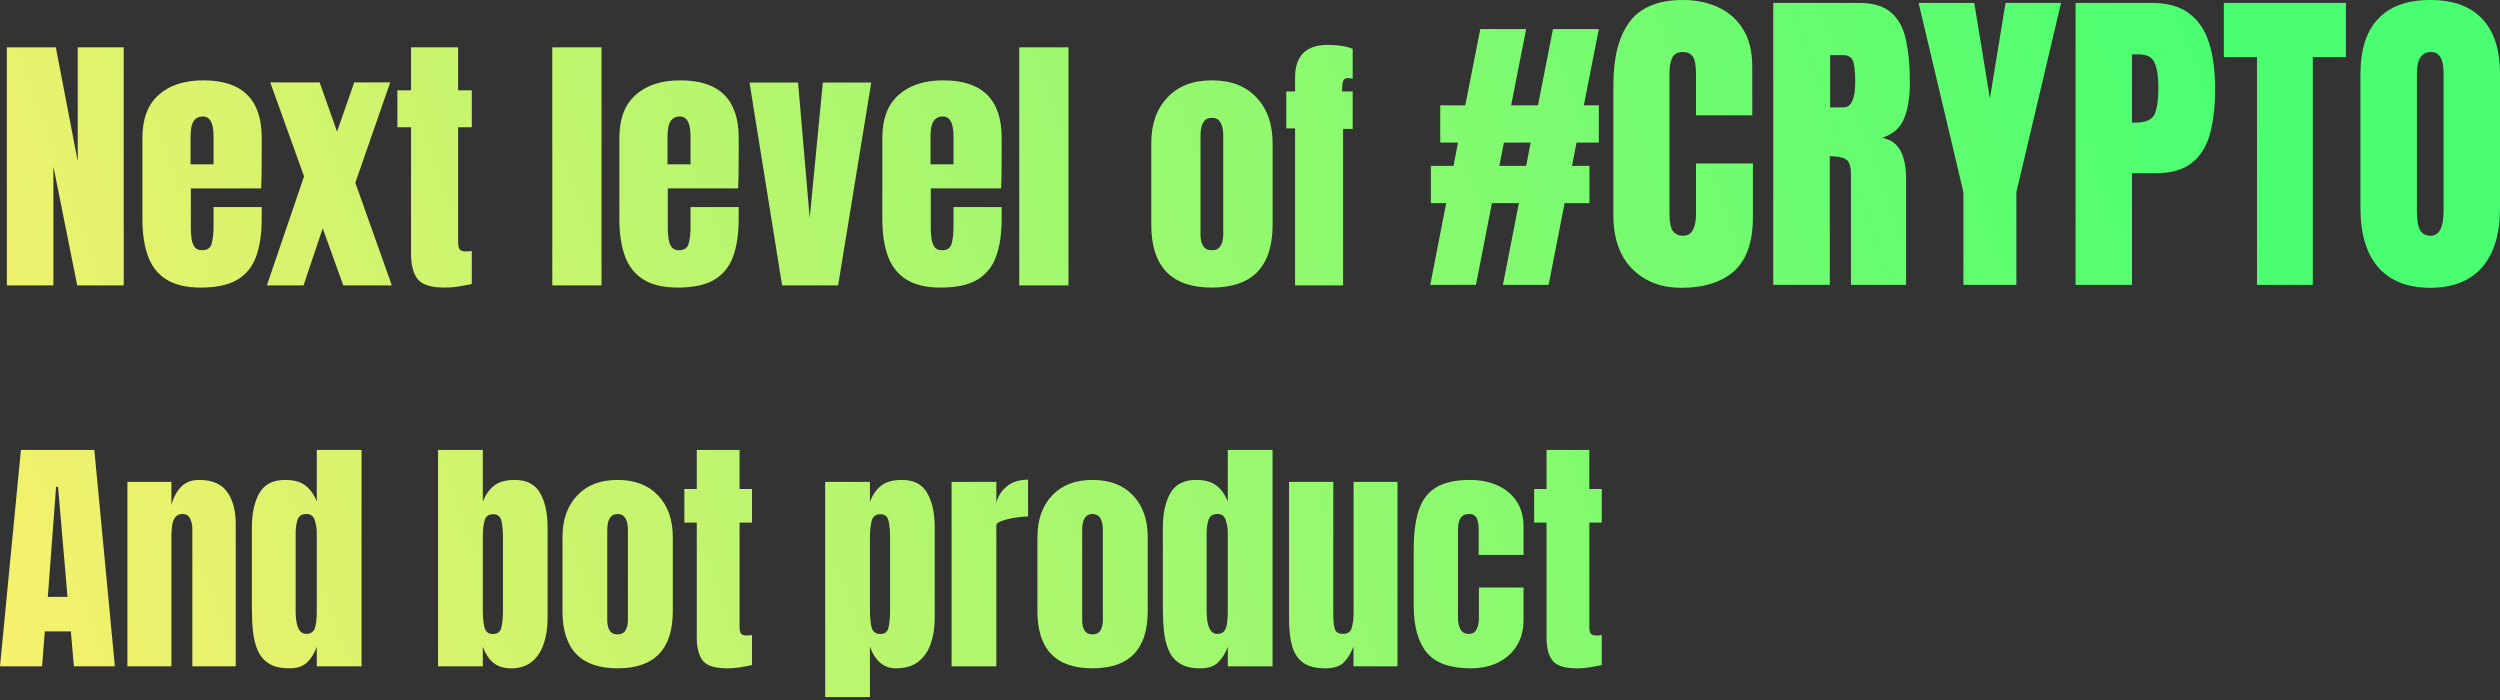 <svg
  xmlns="http://www.w3.org/2000/svg"
  width="746"
  height="209"
  viewBox="0 0 746 209"
  fill="none"
>
  <rect x="0" y="0" width="746" height="209" fill="#333333" stroke="none"/>
  <path
    fill-rule="evenodd"
    clip-rule="evenodd"
    d="M501.769 85.877C495.661 85.877 490.736 83.976 486.994 80.174C483.285 76.372 481.43 71.053 481.43 64.216V25.303C481.43 17.124 483.045 10.862 486.275 6.517C489.537 2.172 494.829 0 502.153 0C506.15 0 509.7 0.735 512.802 2.204C515.936 3.674 518.398 5.878 520.189 8.818C521.98 11.725 522.875 15.399 522.875 19.84V34.408H506.086V21.948C506.086 19.424 505.766 17.731 505.127 16.869C504.487 15.974 503.496 15.527 502.153 15.527C500.586 15.527 499.53 16.102 498.987 17.252C498.443 18.37 498.171 19.872 498.171 21.757V63.976C498.171 66.308 498.507 67.954 499.178 68.912C499.882 69.871 500.873 70.35 502.153 70.35C503.592 70.35 504.599 69.759 505.175 68.577C505.782 67.395 506.086 65.861 506.086 63.976V48.785H523.067V64.743C523.067 72.155 521.196 77.538 517.455 80.893C513.713 84.215 508.484 85.877 501.769 85.877ZM725.181 85.877C718.433 85.877 713.269 83.848 709.687 79.791C706.137 75.701 704.362 69.807 704.362 62.107V22.044C704.362 14.824 706.121 9.345 709.639 5.607C713.189 1.869 718.369 0 725.181 0C731.993 0 737.157 1.869 740.675 5.607C744.225 9.345 746 14.824 746 22.044V62.107C746 69.807 744.209 75.701 740.627 79.791C737.077 83.848 731.929 85.877 725.181 85.877ZM725.325 70.35C727.883 70.35 729.162 67.874 729.162 62.922V21.757C729.162 17.604 727.915 15.527 725.421 15.527C722.607 15.527 721.2 17.651 721.2 21.901V63.018C721.2 65.638 721.519 67.522 722.159 68.673C722.799 69.791 723.854 70.35 725.325 70.35ZM673.482 85.009V17.026H663.593V0.867H700.026V17.026H690.137V85.009H673.482ZM619.353 0.867V85.009H636.183V51.687H643.138C647.873 51.687 651.521 50.651 654.083 48.579C656.677 46.508 658.477 43.592 659.482 39.831C660.487 36.038 660.99 31.592 660.99 26.492C660.99 21.201 660.39 16.644 659.19 12.819C657.99 8.995 655.996 6.046 653.207 3.975C650.451 1.903 646.706 0.867 641.971 0.867H619.353ZM637.156 36.58H636.183V16.213H638.08C640.674 16.213 642.312 17.09 642.993 18.843C643.706 20.564 644.063 23.018 644.063 26.205C644.063 29.616 643.706 32.197 642.993 33.95C642.279 35.703 640.333 36.58 637.156 36.58ZM585.886 85.009V57.328L572.511 0.867H589.122L593.787 29.361L598.452 0.867H615.016L601.688 57.328V85.009H585.886ZM529.139 0.867V85.009H546.016V46.619C548.228 46.619 549.824 46.922 550.804 47.528C551.815 48.101 552.321 49.615 552.321 52.069V85.009H568.771V53.169C568.771 49.854 568.234 47.161 567.159 45.09C566.116 42.986 564.283 41.663 561.66 41.121C564.852 40.07 567.017 38.173 568.155 35.432C569.324 32.691 569.909 29.026 569.909 24.436C569.909 19.688 569.529 15.56 568.771 12.054C568.044 8.516 566.59 5.775 564.409 3.831C562.229 1.855 559.005 0.867 554.739 0.867H529.139ZM550.14 32.038H546.11V16.453H549.998C551.388 16.453 552.337 16.962 552.842 17.982C553.348 19.002 553.601 21.154 553.601 24.436C553.601 29.504 552.447 32.038 550.14 32.038ZM431.552 60.618L426.781 85.009H440.42L445.19 60.618H453.238L448.467 85.009H462.106L466.877 60.618H474.298V49.501H469.093L470.443 42.553H477.093V31.435H472.611L477.093 8.674H463.407L458.925 31.435H450.925L455.407 8.674H441.721L437.239 31.435H429.769V42.553H435.07L433.721 49.501H426.974V60.618H431.552ZM455.407 49.501H447.407L448.757 42.553H456.756L455.407 49.501ZM386.448 85.17V38.306H383.824V27.286H386.448V23.169C386.448 16.657 389.704 13.4 396.217 13.4C399.284 13.4 401.76 13.791 403.644 14.571V23.492C402.971 23.357 402.527 23.29 402.312 23.29C401.478 23.29 400.966 23.599 400.778 24.218C400.59 24.81 400.495 25.577 400.495 26.519V27.286H403.644V38.467H400.778V85.17H386.448ZM343.539 67.045C343.539 79.558 349.567 85.815 361.623 85.815C373.706 85.815 379.747 79.558 379.747 67.045V42.745C379.747 37.04 378.146 32.492 374.944 29.101C371.741 25.683 367.301 23.975 361.623 23.975C355.972 23.975 351.545 25.683 348.343 29.101C345.14 32.492 343.539 37.04 343.539 42.745V67.045ZM364.206 73.382C363.695 74.243 362.834 74.674 361.623 74.674C360.412 74.674 359.538 74.243 358.999 73.382C358.488 72.494 358.232 71.377 358.232 70.032V40.444C358.232 36.919 359.363 35.156 361.623 35.156C363.884 35.156 365.014 36.919 365.014 40.444V70.032C365.014 71.377 364.745 72.494 364.206 73.382ZM304.143 85.168V14.125H318.836V85.168H304.143ZM270.438 83.393C272.994 85.007 276.425 85.815 280.731 85.815C285.306 85.815 288.912 85.048 291.549 83.514C294.213 81.953 296.097 79.652 297.2 76.611C298.331 73.544 298.896 69.749 298.896 65.228V61.797H284.525V67.61C284.525 69.709 284.337 71.418 283.96 72.736C283.584 74.028 282.642 74.674 281.135 74.674C280.085 74.674 279.318 74.337 278.834 73.665C278.376 72.992 278.08 72.144 277.946 71.122C277.811 70.072 277.744 69.009 277.744 67.933V56.227H298.734C298.842 54.397 298.896 50.818 298.896 45.489V41.09C298.896 29.68 293.083 23.975 281.458 23.975C275.807 23.975 271.366 25.428 268.137 28.334C264.908 31.213 263.293 35.465 263.293 41.09V65.43C263.293 69.709 263.845 73.369 264.948 76.409C266.051 79.45 267.881 81.778 270.438 83.393ZM284.525 49.042H277.663V40.888C277.663 38.627 277.973 37.04 278.592 36.125C279.238 35.21 280.139 34.752 281.296 34.752C282.373 34.752 283.18 35.237 283.718 36.205C284.256 37.147 284.525 38.708 284.525 40.888V49.042ZM233.382 85.169L223.654 24.621H238.145L241.616 65.067L245.532 24.621H259.983L250.093 85.169H233.382ZM191.967 83.393C194.524 85.007 197.955 85.815 202.26 85.815C206.835 85.815 210.441 85.048 213.078 83.514C215.743 81.953 217.626 79.652 218.73 76.611C219.86 73.544 220.425 69.749 220.425 65.228V61.797H206.055V67.61C206.055 69.709 205.866 71.418 205.49 72.736C205.113 74.028 204.171 74.674 202.664 74.674C201.615 74.674 200.848 74.337 200.363 73.665C199.906 72.992 199.61 72.144 199.475 71.122C199.341 70.072 199.273 69.009 199.273 67.933V56.227H220.263C220.371 54.397 220.425 50.818 220.425 45.489V41.09C220.425 29.68 214.612 23.975 202.987 23.975C197.336 23.975 192.896 25.428 189.666 28.334C186.437 31.213 184.822 35.465 184.822 41.09V65.43C184.822 69.709 185.374 73.369 186.477 76.409C187.581 79.45 189.411 81.778 191.967 83.393ZM206.055 49.042H199.193V40.888C199.193 38.627 199.502 37.04 200.121 36.125C200.767 35.21 201.668 34.752 202.826 34.752C203.902 34.752 204.709 35.237 205.247 36.205C205.786 37.147 206.055 38.708 206.055 40.888V49.042ZM164.801 85.168V14.125H179.494V85.168H164.801ZM124.677 83.352C126.05 84.993 128.687 85.814 132.589 85.814C134.338 85.814 136.061 85.653 137.756 85.33C139.451 85.034 140.46 84.832 140.783 84.724V74.875C140.272 74.983 139.693 75.037 139.048 75.037C138.133 75.037 137.514 74.835 137.191 74.431C136.868 74.028 136.706 73.328 136.706 72.332V37.981H140.783V26.961H136.706V14.125H122.659V26.961H118.582V37.981H122.659V75.723C122.659 79.141 123.332 81.683 124.677 83.352ZM79.63 85.169L90.731 52.634L80.639 24.58H95.373L100.58 39.273L105.706 24.58H116.444L106.029 54.531L116.928 85.169H102.437L96.301 68.135L90.569 85.169H79.63ZM49.638 83.393C52.195 85.007 55.626 85.815 59.931 85.815C64.506 85.815 68.112 85.048 70.749 83.514C73.413 81.953 75.297 79.652 76.4 76.611C77.531 73.544 78.096 69.749 78.096 65.228V61.797H63.726V67.61C63.726 69.709 63.537 71.418 63.161 72.736C62.784 74.028 61.842 74.674 60.335 74.674C59.285 74.674 58.519 74.337 58.034 73.665C57.577 72.992 57.281 72.144 57.146 71.122C57.011 70.072 56.944 69.009 56.944 67.933V56.227H77.934C78.042 54.397 78.096 50.818 78.096 45.489V41.09C78.096 29.68 72.283 23.975 60.658 23.975C55.007 23.975 50.566 25.428 47.337 28.334C44.108 31.213 42.493 35.465 42.493 41.09V65.43C42.493 69.709 43.045 73.369 44.148 76.409C45.252 79.45 47.082 81.778 49.638 83.393ZM63.726 49.042H56.864V40.888C56.864 38.627 57.173 37.04 57.792 36.125C58.438 35.21 59.339 34.752 60.496 34.752C61.573 34.752 62.38 35.237 62.918 36.205C63.457 37.147 63.726 38.708 63.726 40.888V49.042ZM2.047 85.168V14.125H16.659L23.199 48.153V14.125H36.923V85.168H23.037L15.933 49.647V85.168H2.047ZM463.323 197.189C464.571 198.682 466.969 199.428 470.516 199.428C472.106 199.428 473.672 199.281 475.213 198.988C476.754 198.718 477.672 198.535 477.965 198.437V189.483C477.5 189.581 476.974 189.63 476.387 189.63C475.555 189.63 474.993 189.447 474.699 189.08C474.406 188.713 474.259 188.077 474.259 187.171V155.943H477.965V145.925H474.259V134.256H461.489V145.925H457.782V155.943H461.489V190.254C461.489 193.361 462.1 195.673 463.323 197.189ZM438.848 199.427C432.683 199.427 428.304 197.849 425.711 194.693C423.142 191.538 421.857 186.902 421.857 180.786V163.832C421.857 159.233 422.347 155.404 423.325 152.346C424.304 149.288 426.016 147.001 428.463 145.484C430.909 143.967 434.31 143.209 438.664 143.209C441.698 143.209 444.413 143.747 446.811 144.824C449.233 145.9 451.141 147.478 452.535 149.557C453.93 151.637 454.627 154.181 454.627 157.19V165.594H441.233V157.887C441.233 156.615 441.049 155.551 440.682 154.695C440.315 153.814 439.52 153.374 438.297 153.374C436.144 153.374 435.068 154.903 435.068 157.961V184.639C435.068 185.764 435.313 186.804 435.802 187.758C436.291 188.688 437.098 189.152 438.224 189.152C439.374 189.152 440.169 188.7 440.609 187.795C441.074 186.865 441.306 185.789 441.306 184.565V175.318H454.627V184.932C454.627 187.966 453.942 190.571 452.572 192.749C451.226 194.901 449.367 196.553 446.994 197.703C444.621 198.852 441.906 199.427 438.848 199.427ZM388.647 197.593C390.213 198.816 392.464 199.428 395.399 199.428C397.895 199.428 399.717 198.878 400.867 197.777C402.041 196.676 403.044 195.073 403.876 192.969V198.841H417.013V143.797H403.913V182.585C403.913 184.517 403.729 186.095 403.362 187.318C403.02 188.542 402.164 189.153 400.794 189.153C399.522 189.153 398.714 188.725 398.372 187.869C398.029 186.988 397.858 185.447 397.858 183.245V143.797H384.647V184.786C384.647 187.722 384.929 190.291 385.491 192.492C386.054 194.67 387.106 196.37 388.647 197.593ZM358.189 199.428C355.645 199.428 353.627 198.963 352.135 198.033C350.642 197.104 349.529 195.82 348.795 194.18C348.061 192.541 347.572 190.621 347.327 188.419C347.107 186.217 346.997 183.857 346.997 181.337V157.411C346.997 153.179 347.743 149.754 349.236 147.136C350.752 144.519 353.309 143.21 356.905 143.21C359.572 143.21 361.614 143.785 363.033 144.934C364.477 146.06 365.59 147.638 366.373 149.668V134.256H379.73V198.841H366.373V193.006C365.639 194.988 364.66 196.553 363.437 197.703C362.238 198.853 360.489 199.428 358.189 199.428ZM363.217 189.153C364.464 189.153 365.296 188.652 365.712 187.649C366.152 186.646 366.373 184.847 366.373 182.254V159.099C366.373 157.802 366.177 156.53 365.785 155.283C365.418 154.011 364.587 153.374 363.29 153.374C361.871 153.374 360.978 153.974 360.611 155.173C360.244 156.371 360.061 157.68 360.061 159.099V182.254C360.061 186.853 361.113 189.153 363.217 189.153ZM309.567 182.364C309.567 193.739 315.047 199.427 326.007 199.427C336.992 199.427 342.484 193.739 342.484 182.364V160.273C342.484 155.086 341.028 150.952 338.117 147.869C335.206 144.762 331.169 143.209 326.007 143.209C320.87 143.209 316.845 144.762 313.934 147.869C311.023 150.952 309.567 155.086 309.567 160.273V182.364ZM328.356 188.125C327.891 188.908 327.108 189.299 326.007 189.299C324.906 189.299 324.111 188.908 323.622 188.125C323.157 187.318 322.925 186.302 322.925 185.079V158.181C322.925 154.976 323.952 153.374 326.007 153.374C328.062 153.374 329.09 154.976 329.09 158.181V185.079C329.09 186.302 328.845 187.318 328.356 188.125ZM283.953 198.839V143.795H297.31V149.924C297.947 147.795 299.072 146.132 300.686 144.933C302.301 143.734 304.332 143.135 306.778 143.135V154.107C305.702 154.107 304.417 154.229 302.925 154.474C301.433 154.694 300.124 155.012 298.998 155.428C297.873 155.819 297.31 156.26 297.31 156.749V198.839H283.953ZM246.229 143.796V208.014H259.587V192.969C261.177 197.274 263.758 199.427 267.33 199.427C270.07 199.427 272.284 198.779 273.972 197.482C275.684 196.161 276.932 194.375 277.715 192.125C278.522 189.85 278.926 187.305 278.926 184.492V157.41C278.926 153.178 278.179 149.753 276.687 147.135C275.219 144.518 272.687 143.209 269.091 143.209C266.425 143.209 264.37 143.784 262.926 144.934C261.507 146.059 260.394 147.637 259.587 149.667V143.796H246.229ZM265.165 187.134C264.896 188.504 264.076 189.189 262.706 189.189C261.287 189.189 260.406 188.504 260.064 187.134C259.746 185.74 259.587 184.052 259.587 182.07V160.566C259.587 158.585 259.746 156.909 260.064 155.539C260.406 154.144 261.287 153.447 262.706 153.447C264.076 153.447 264.896 154.132 265.165 155.502C265.458 156.848 265.605 158.536 265.605 160.566V182.07C265.605 184.076 265.458 185.764 265.165 187.134ZM216.947 199.428C213.399 199.428 211.002 198.682 209.754 197.189C208.531 195.673 207.919 193.361 207.919 190.254V155.943H204.213V145.925H207.919V134.256H220.69V145.925H224.396V155.943H220.69V187.171C220.69 188.077 220.836 188.713 221.13 189.08C221.424 189.447 221.986 189.63 222.818 189.63C223.405 189.63 223.931 189.581 224.396 189.483V198.437C224.102 198.535 223.185 198.718 221.644 198.988C220.102 199.281 218.537 199.428 216.947 199.428ZM167.848 182.364C167.848 193.739 173.328 199.427 184.287 199.427C195.272 199.427 200.764 193.739 200.764 182.364V160.273C200.764 155.086 199.308 150.952 196.397 147.869C193.486 144.762 189.449 143.209 184.287 143.209C179.15 143.209 175.126 144.762 172.214 147.869C169.303 150.952 167.848 155.086 167.848 160.273V182.364ZM186.636 188.125C186.171 188.908 185.388 189.299 184.287 189.299C183.187 189.299 182.391 188.908 181.902 188.125C181.437 187.318 181.205 186.302 181.205 185.079V158.181C181.205 154.976 182.232 153.374 184.287 153.374C186.342 153.374 187.37 154.976 187.37 158.181V185.079C187.37 186.302 187.125 187.318 186.636 188.125ZM152.545 199.428C150.392 199.428 148.643 198.902 147.298 197.85C145.952 196.774 144.876 195.147 144.068 192.969V198.841H130.711V134.256H144.068V149.668C144.876 147.638 145.989 146.06 147.408 144.934C148.851 143.785 150.906 143.21 153.573 143.21C157.169 143.21 159.701 144.519 161.169 147.136C162.661 149.754 163.407 153.179 163.407 157.411V184.493C163.407 187.306 163.016 189.85 162.233 192.125C161.474 194.376 160.288 196.162 158.673 197.483C157.083 198.78 155.04 199.428 152.545 199.428ZM147.114 189.19C148.509 189.19 149.353 188.505 149.646 187.135C149.94 185.765 150.086 184.077 150.086 182.071V160.567C150.086 158.536 149.94 156.848 149.646 155.503C149.353 154.133 148.521 153.448 147.151 153.448C145.732 153.448 144.863 154.145 144.545 155.54C144.227 156.91 144.068 158.585 144.068 160.567V182.071C144.068 184.052 144.227 185.74 144.545 187.135C144.863 188.505 145.72 189.19 147.114 189.19ZM80.291 198.033C81.783 198.963 83.801 199.428 86.345 199.428C88.645 199.428 90.394 198.853 91.593 197.703C92.816 196.553 93.795 194.988 94.529 193.006V198.841H107.886V134.256H94.529V149.668C93.746 147.638 92.633 146.06 91.189 144.934C89.77 143.785 87.728 143.21 85.061 143.21C81.465 143.21 78.908 144.519 77.392 147.136C75.899 149.754 75.153 153.179 75.153 157.411V181.337C75.153 183.857 75.263 186.217 75.483 188.419C75.728 190.621 76.217 192.541 76.951 194.18C77.685 195.82 78.798 197.104 80.291 198.033ZM93.868 187.649C93.452 188.652 92.621 189.153 91.373 189.153C89.269 189.153 88.217 186.853 88.217 182.254V159.099C88.217 157.68 88.4 156.371 88.767 155.173C89.134 153.974 90.027 153.374 91.446 153.374C92.743 153.374 93.575 154.011 93.942 155.283C94.333 156.53 94.529 157.802 94.529 159.099V182.254C94.529 184.847 94.308 186.646 93.868 187.649ZM38.017 198.84V143.796H51.154V150.805C51.643 148.701 52.548 146.915 53.869 145.447C55.215 143.955 57.074 143.209 59.447 143.209C63.263 143.209 66.028 144.383 67.74 146.732C69.477 149.08 70.346 152.297 70.346 156.383V198.84H57.392V157.741C57.392 156.664 57.172 155.673 56.732 154.768C56.291 153.839 55.533 153.374 54.456 153.374C53.453 153.374 52.707 153.729 52.218 154.438C51.753 155.123 51.46 155.991 51.337 157.043C51.215 158.071 51.154 159.098 51.154 160.126V198.84H38.017ZM6.238 134.256L0 198.841H12.55L13.357 188.419H21.137L22.054 198.841H34.274L28.146 134.256H6.238ZM20.146 178.108H14.275L16.733 145.265H17.32L20.146 178.108Z"
    fill="url(#paint0_linear_1_57)"
  />
  <defs>
    <linearGradient
      id="paint0_linear_1_57"
      x1="650.147"
      y1="-33.831"
      x2="-29.494"
      y2="208.184"
      gradientUnits="userSpaceOnUse"
    >
      <stop stop-color="#49FF71" />
      <stop offset="1" stop-color="#FFF06C" />
    </linearGradient>
  </defs>
</svg>